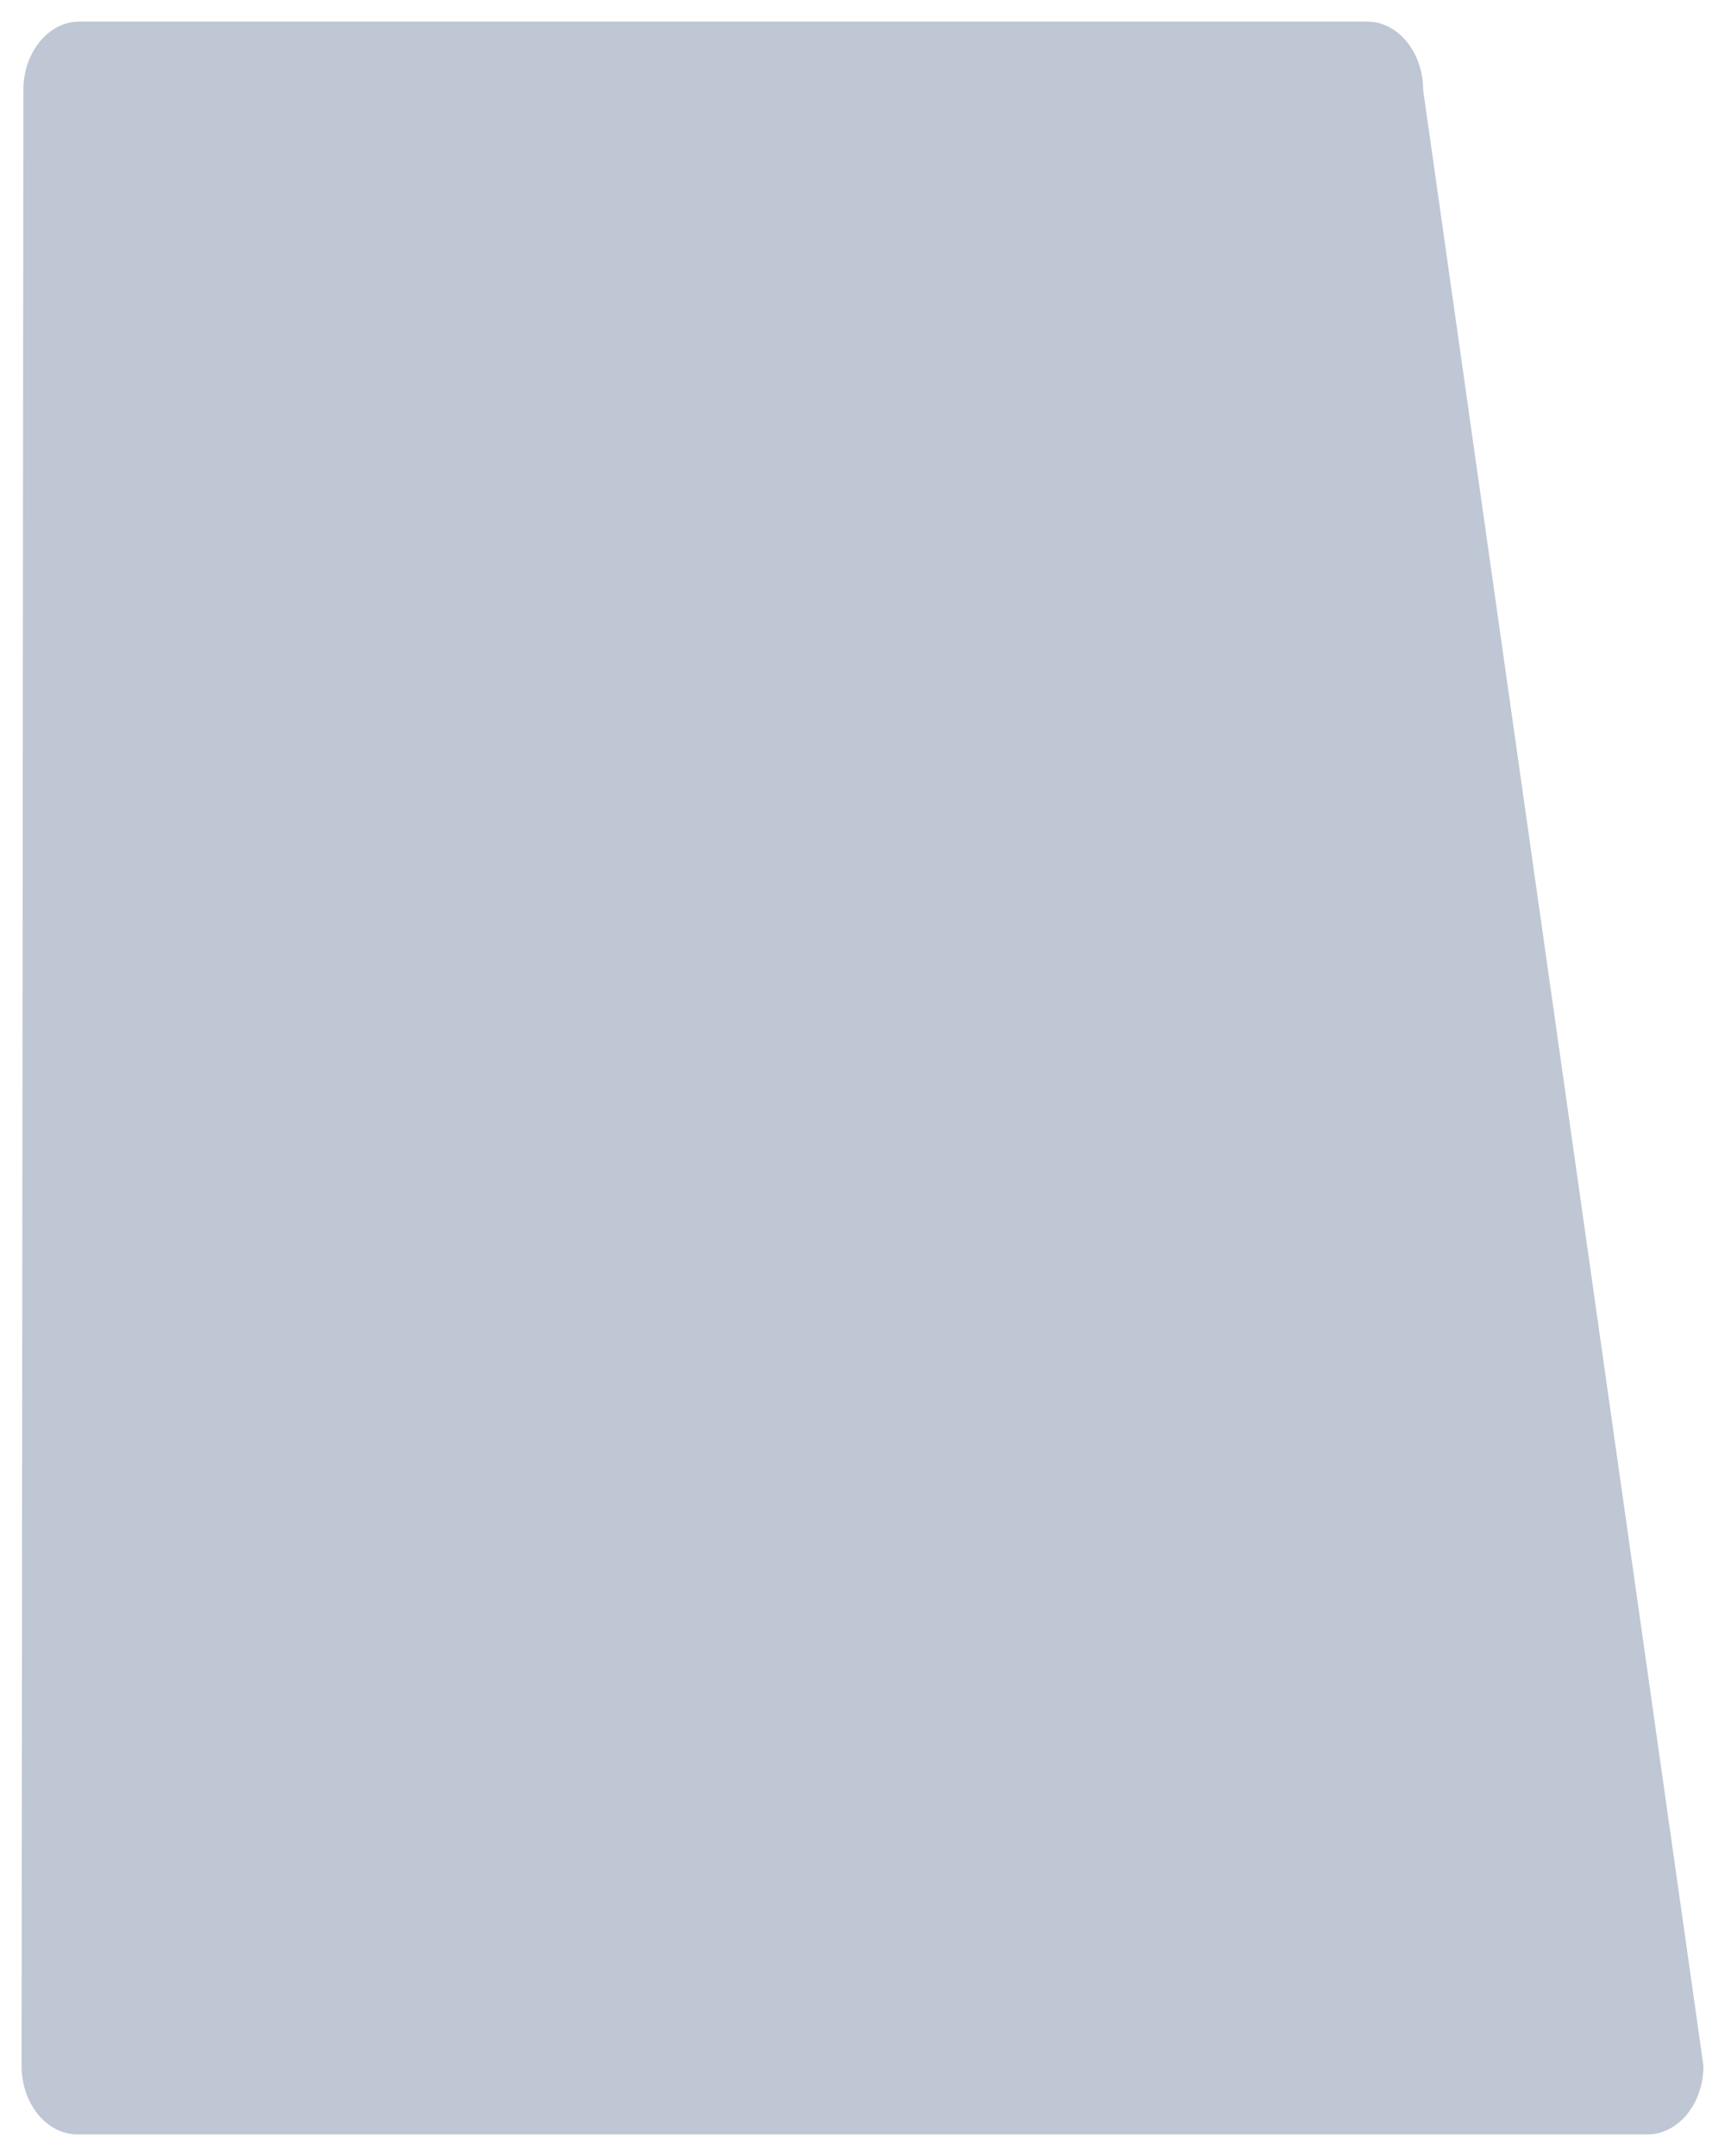 <?xml version="1.0" encoding="UTF-8" standalone="no"?>
<!DOCTYPE svg PUBLIC "-//W3C//DTD SVG 1.1 Tiny//EN" "http://www.w3.org/Graphics/SVG/1.1/DTD/svg11-tiny.dtd">
<svg xmlns="http://www.w3.org/2000/svg" xmlns:xlink="http://www.w3.org/1999/xlink" width="40" height="50" viewBox="0 0 40 50">
<rect fill="none" height="50" width="40"/>
<path d="M38.199,49.5H1.801c-0.719,0-1.301-0.712-1.301-1.591L0.542,2.09c0-0.878,0.581-1.59,1.3-1.59h29.859 c0.716,0,1.3,0.712,1.3,1.59L39.5,47.909C39.5,48.788,38.916,49.5,38.199,49.5L38.199,49.5z" fill="#BEC7D3"/>
<polygon fill="#BEC7D3" points="1.842,2.09 31.701,2.09 38.199,47.909 1.801,47.909 "/>
</svg>